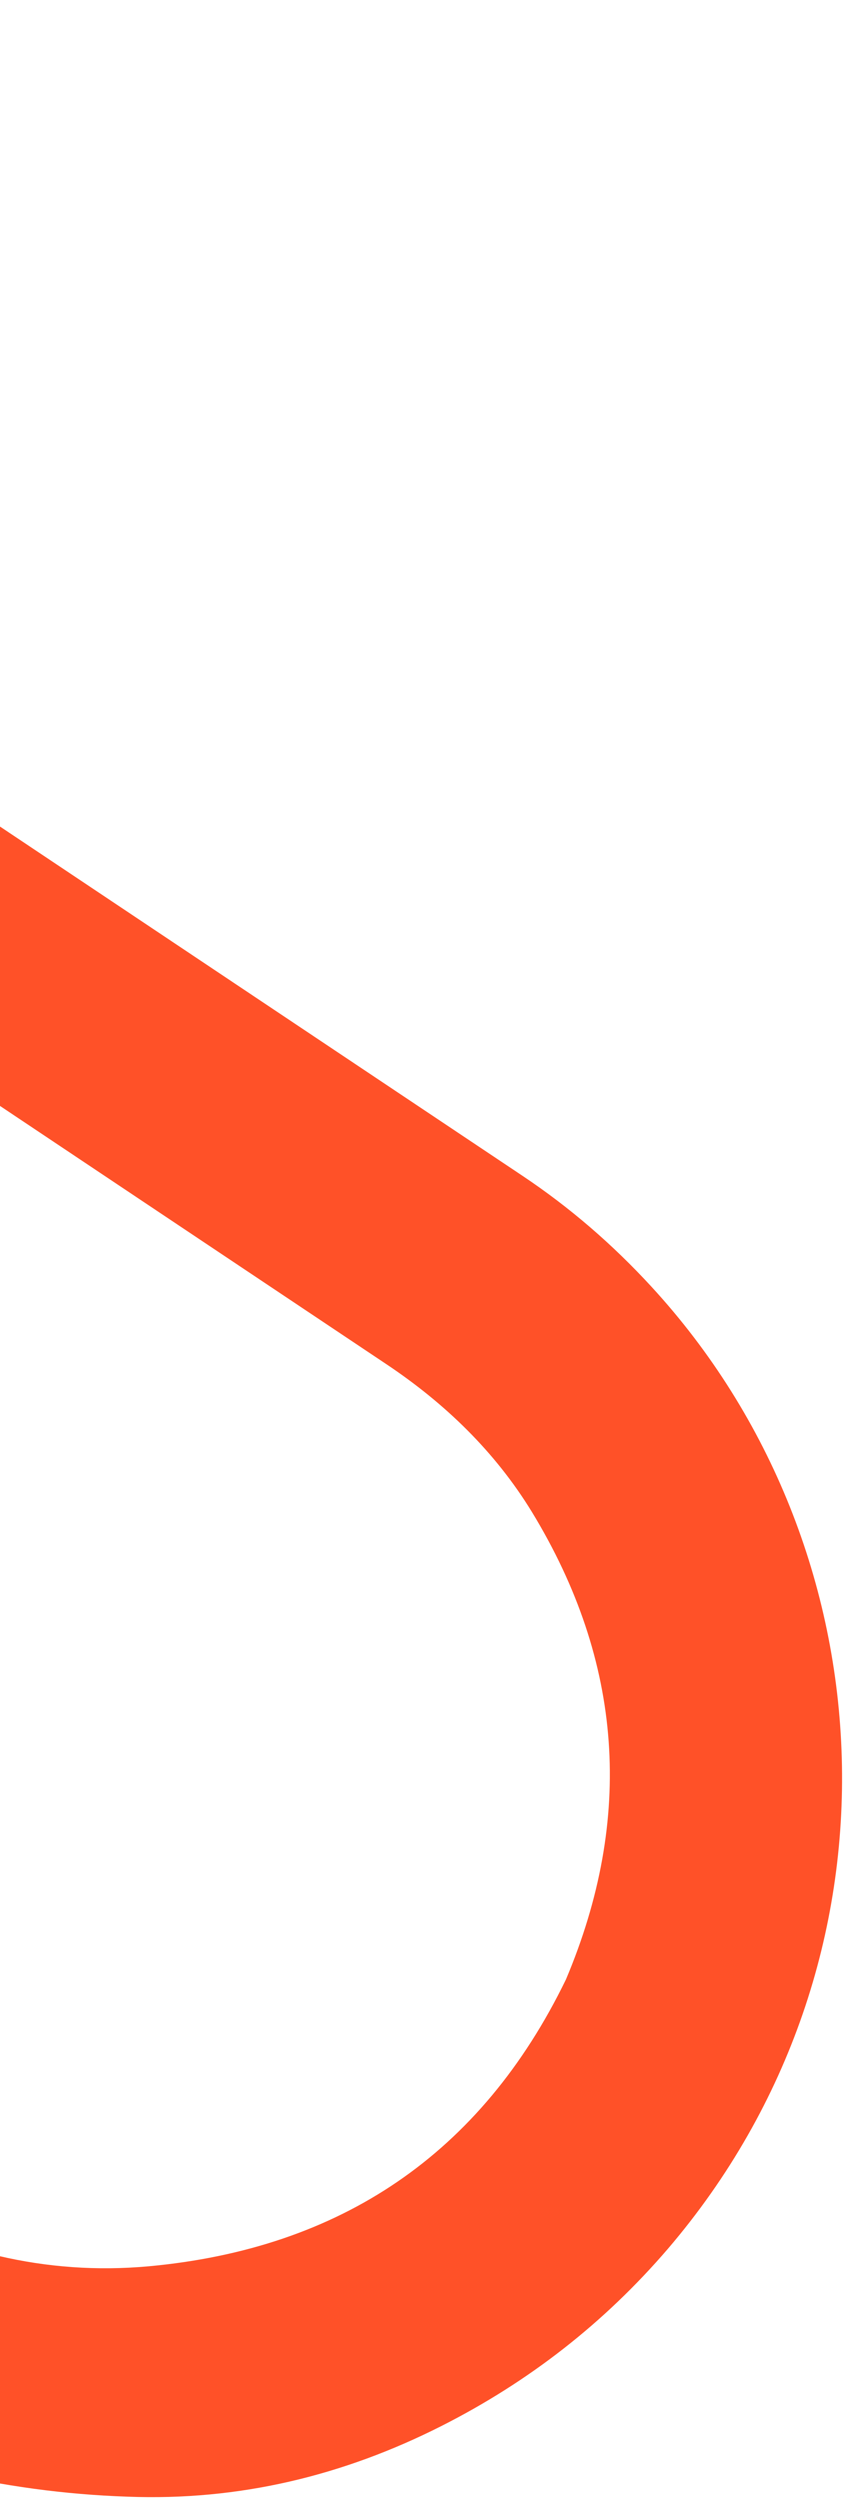 <svg width="128" height="377" viewBox="0 0 128 377" fill="none" xmlns="http://www.w3.org/2000/svg">
<path fill-rule="evenodd" clip-rule="evenodd" d="M-39.201 361.289C-38.478 358.156 -26.15 334.427 -23.803 330.912L-23.78 330.731C-23.307 330.754 -23.126 330.777 -23.059 330.822C-22.473 331.116 -21.887 331.409 -21.346 331.77C-7.735 339.491 6.825 343.154 22.427 341.746C51.376 339.086 72.624 324.832 85.427 298.488C95.703 274.17 94.053 250.588 80.296 228.01C74.734 218.921 67.187 211.633 58.332 205.719L-54.422 130.425L-58.005 128.032C-58.488 127.676 -58.957 127.288 -59.41 126.87C-59.968 126.613 -60.505 126.329 -61.018 126.019L-64.601 123.627L-177.355 48.332C-186.21 42.418 -195.833 38.24 -206.36 36.586C-232.486 32.531 -254.901 40.043 -273.424 58.853C-292.852 80.774 -297.876 105.861 -289.24 133.62C-284.562 148.571 -275.599 160.616 -263.252 170.23C-262.711 170.591 -262.216 171.019 -261.72 171.448C-261.652 171.493 -261.562 171.651 -261.36 172.08L-261.518 172.17C-263.865 175.685 -281.059 196.164 -283.676 198.033C-284.94 197.543 -285.963 196.574 -286.947 195.642C-287.051 195.543 -287.155 195.445 -287.258 195.348C-301.113 182.284 -312.193 167.261 -320.116 149.851C-327.138 134.605 -329.673 118.642 -328.42 101.983C-327.304 87.285 -323.506 73.4 -316.823 60.172C-291.016 9.377 -232.114 -11.498 -181.855 6.915C-173.763 9.874 -166.146 13.69 -158.981 18.475L-43.59 95.53C-42.392 96.331 -41.252 97.165 -40.208 98.121C-38.926 98.719 -37.719 99.452 -36.521 100.252L78.869 177.307C86.034 182.092 92.478 187.665 98.312 194.005C134.578 233.373 137.867 295.778 100.838 339.079C91.181 350.321 79.812 359.15 66.663 365.813C51.756 373.353 36.039 377.129 19.267 376.484C0.15 375.838 -17.972 371.36 -35.348 363.569C-35.477 363.511 -35.608 363.453 -35.739 363.394C-36.977 362.843 -38.264 362.269 -39.201 361.289Z" fill="#FF5128"/>
</svg>
